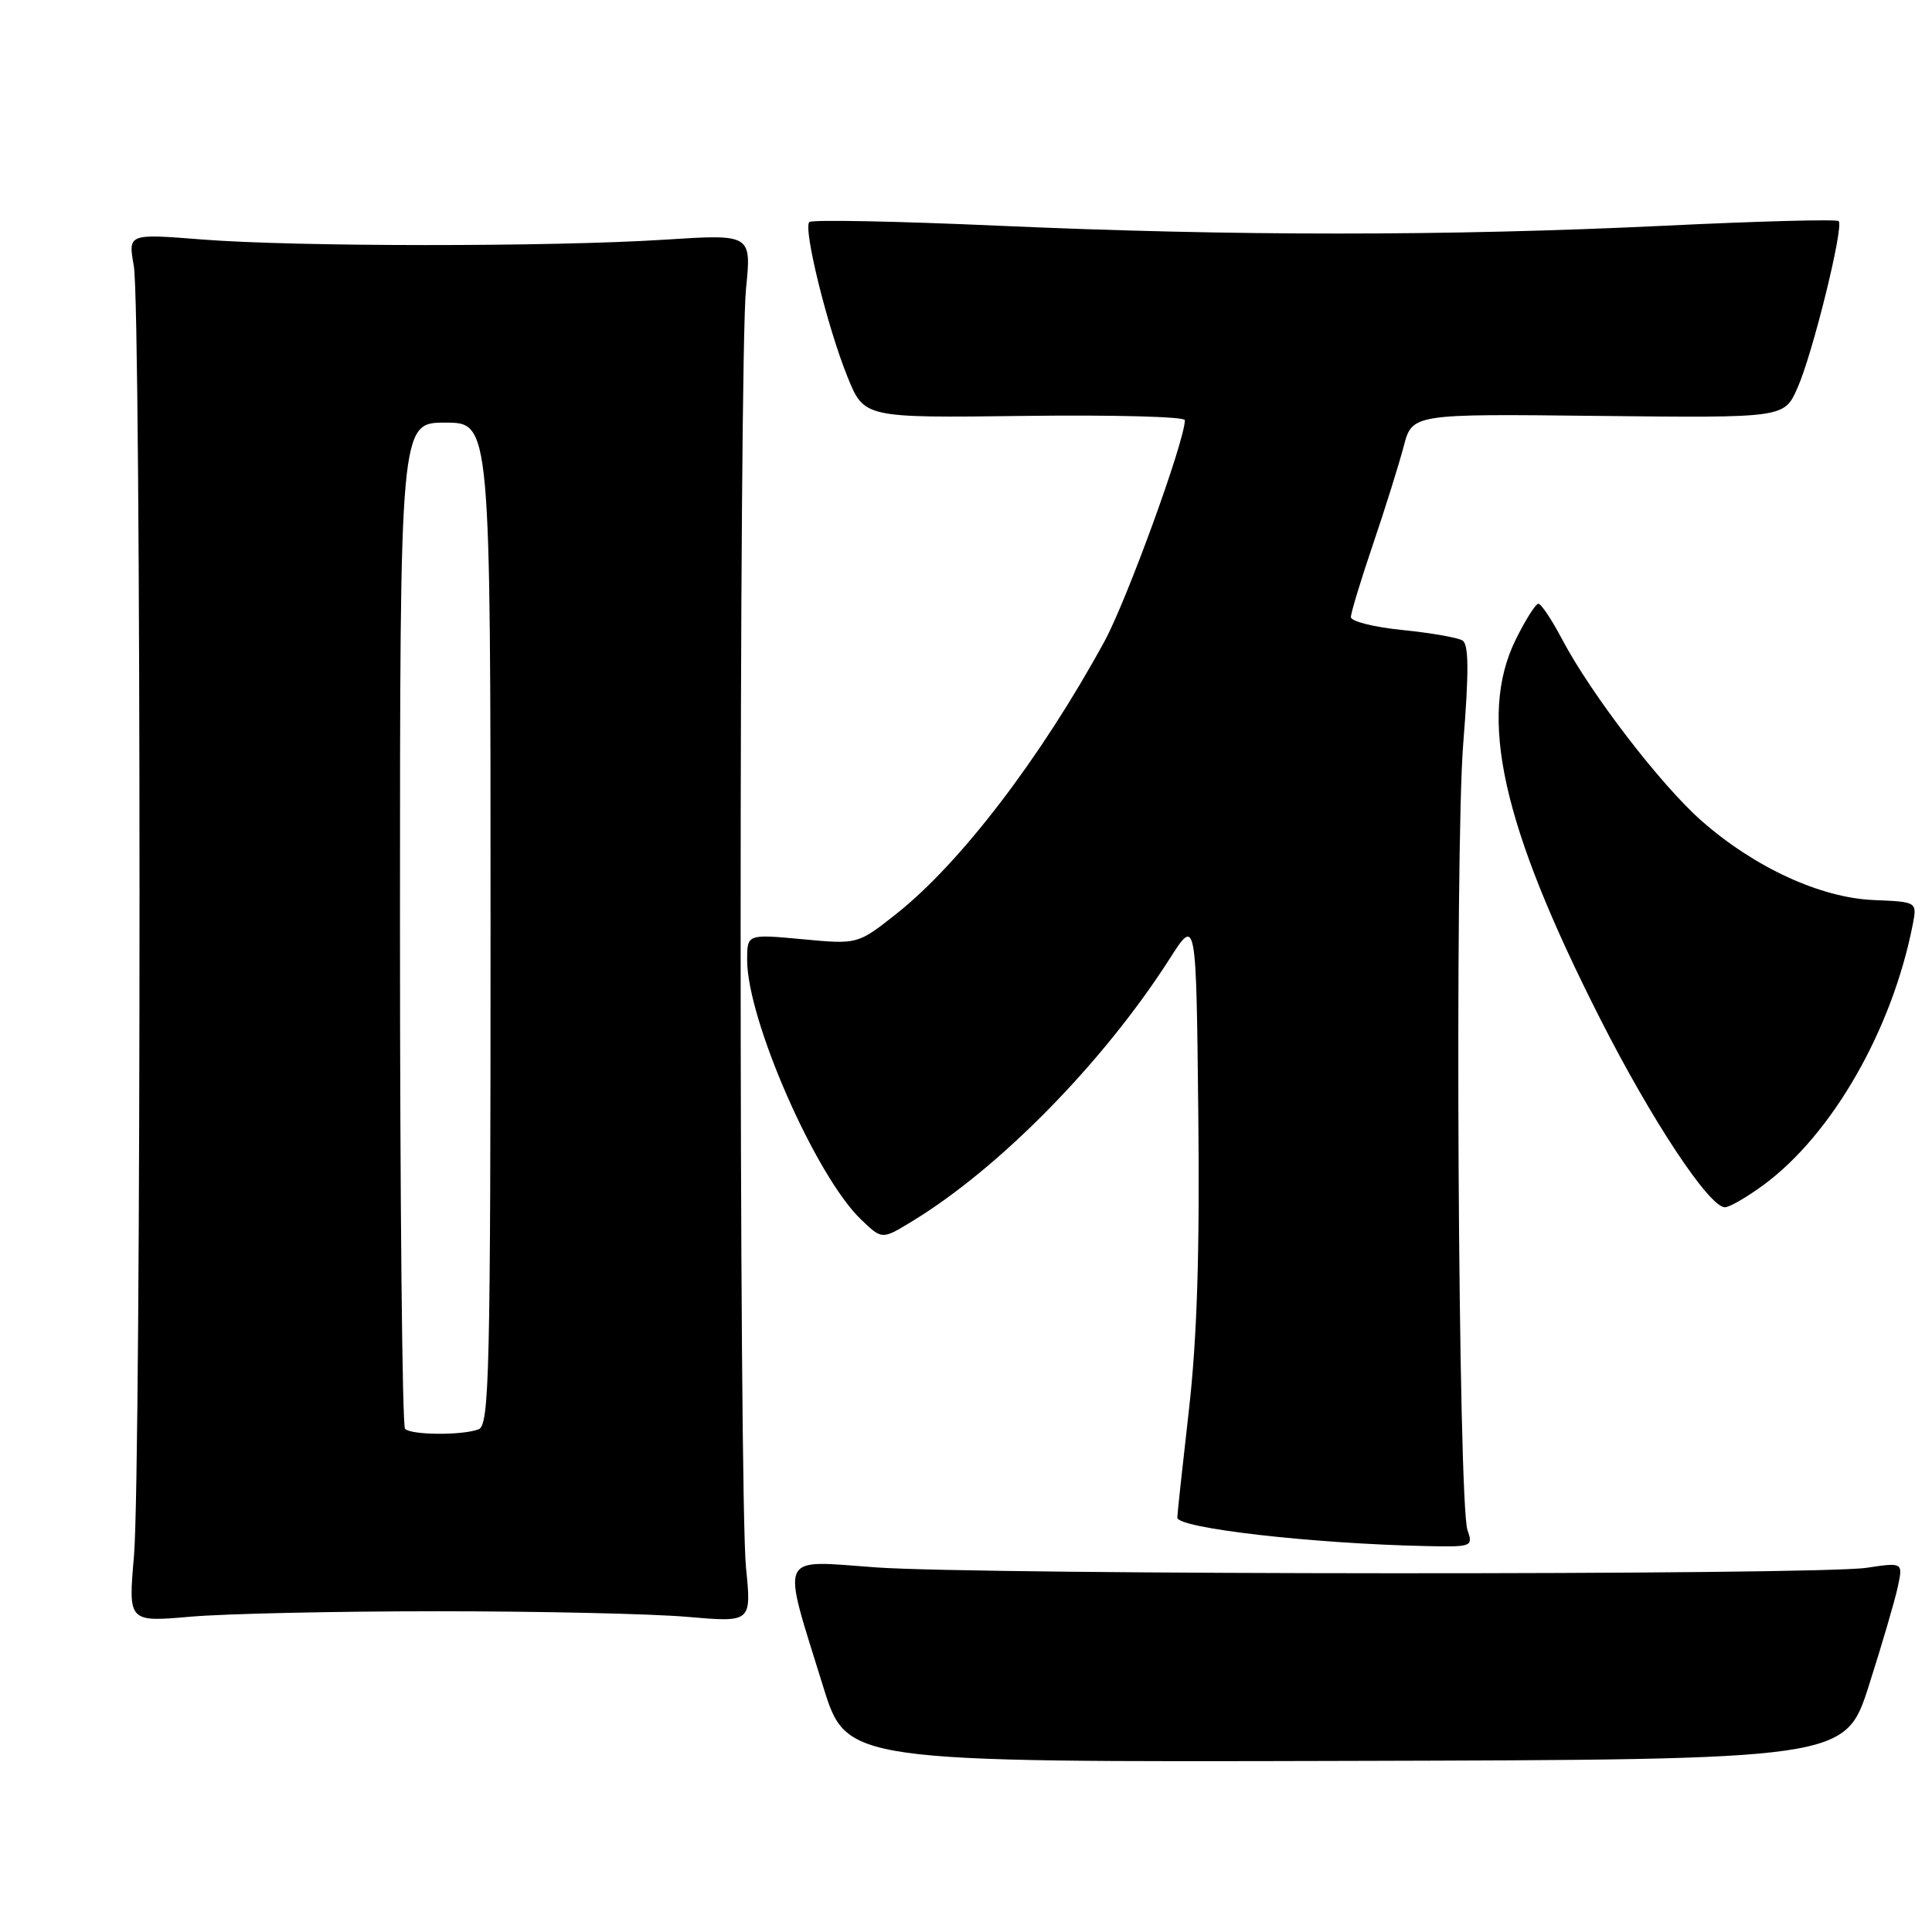 <?xml version="1.0" encoding="UTF-8" standalone="no"?>
<!DOCTYPE svg PUBLIC "-//W3C//DTD SVG 1.1//EN" "http://www.w3.org/Graphics/SVG/1.1/DTD/svg11.dtd" >
<svg xmlns="http://www.w3.org/2000/svg" xmlns:xlink="http://www.w3.org/1999/xlink" version="1.1" viewBox="0 0 256 256">
 <g >
 <path fill="currentColor"
d=" M 247.64 223.33 C 249.37 217.92 251.09 212.04 251.47 210.26 C 252.16 207.02 252.16 207.02 247.33 207.74 C 240.69 208.74 130.18 208.69 116.11 207.69 C 102.94 206.75 103.50 205.48 109.08 223.50 C 112.18 233.50 112.18 233.50 178.34 233.33 C 244.50 233.16 244.50 233.16 247.64 223.33 Z  M 58.00 213.50 C 71.47 213.50 86.34 213.83 91.04 214.24 C 99.58 214.98 99.58 214.98 98.85 207.74 C 97.90 198.30 97.90 47.70 98.85 38.26 C 99.58 31.02 99.58 31.02 88.04 31.76 C 73.00 32.72 39.14 32.71 26.73 31.73 C 16.97 30.96 16.97 30.96 17.73 35.23 C 18.73 40.76 18.74 194.77 17.75 206.22 C 16.99 214.94 16.99 214.94 25.25 214.22 C 29.79 213.82 44.52 213.50 58.00 213.50 Z  M 194.45 202.75 C 193.21 199.15 192.74 112.86 193.89 98.47 C 194.65 88.96 194.62 85.38 193.79 84.87 C 193.16 84.48 189.58 83.86 185.83 83.48 C 182.07 83.11 179.00 82.33 179.00 81.77 C 179.00 81.20 180.32 76.86 181.93 72.12 C 183.54 67.38 185.36 61.55 185.99 59.17 C 187.12 54.83 187.12 54.83 211.76 55.11 C 236.41 55.38 236.41 55.38 238.16 51.44 C 240.18 46.92 244.35 30.02 243.63 29.30 C 243.37 29.03 232.99 29.31 220.56 29.91 C 191.90 31.29 163.39 31.29 132.31 29.91 C 118.86 29.31 107.57 29.09 107.24 29.42 C 106.40 30.26 109.64 43.38 112.30 49.94 C 114.50 55.38 114.50 55.38 135.75 55.11 C 147.44 54.96 157.00 55.21 157.00 55.67 C 157.00 58.41 149.31 79.55 146.34 85.00 C 137.92 100.42 127.26 114.37 118.77 121.09 C 113.65 125.14 113.65 125.14 106.32 124.45 C 99.00 123.77 99.00 123.77 99.00 127.20 C 99.00 135.12 108.09 155.84 114.09 161.59 C 116.87 164.25 116.87 164.25 120.68 161.94 C 132.33 154.91 146.17 140.83 155.00 127.02 C 158.50 121.54 158.50 121.54 158.78 147.52 C 158.98 166.00 158.62 177.36 157.53 186.89 C 156.69 194.25 156.00 200.65 156.00 201.09 C 156.00 202.49 173.87 204.54 188.87 204.86 C 195.06 205.00 195.21 204.94 194.45 202.75 Z  M 233.68 157.01 C 242.78 150.31 250.72 136.45 253.45 122.50 C 254.03 119.50 254.03 119.50 248.27 119.26 C 241.24 118.97 232.50 114.95 225.47 108.77 C 220.07 104.02 210.83 91.99 207.00 84.73 C 205.63 82.13 204.21 80.00 203.84 80.00 C 203.48 80.00 202.13 82.14 200.84 84.75 C 195.81 94.98 199.00 109.31 212.01 134.95 C 218.83 148.40 226.44 159.91 228.55 159.97 C 229.13 159.99 231.44 158.65 233.68 157.01 Z  M 53.67 189.33 C 53.30 188.97 53.00 158.82 53.00 122.33 C 53.00 56.00 53.00 56.00 59.00 56.00 C 65.00 56.00 65.00 56.00 65.00 122.39 C 65.00 182.01 64.84 188.85 63.42 189.39 C 61.29 190.21 54.50 190.17 53.67 189.33 Z "/>
</g>
</svg>